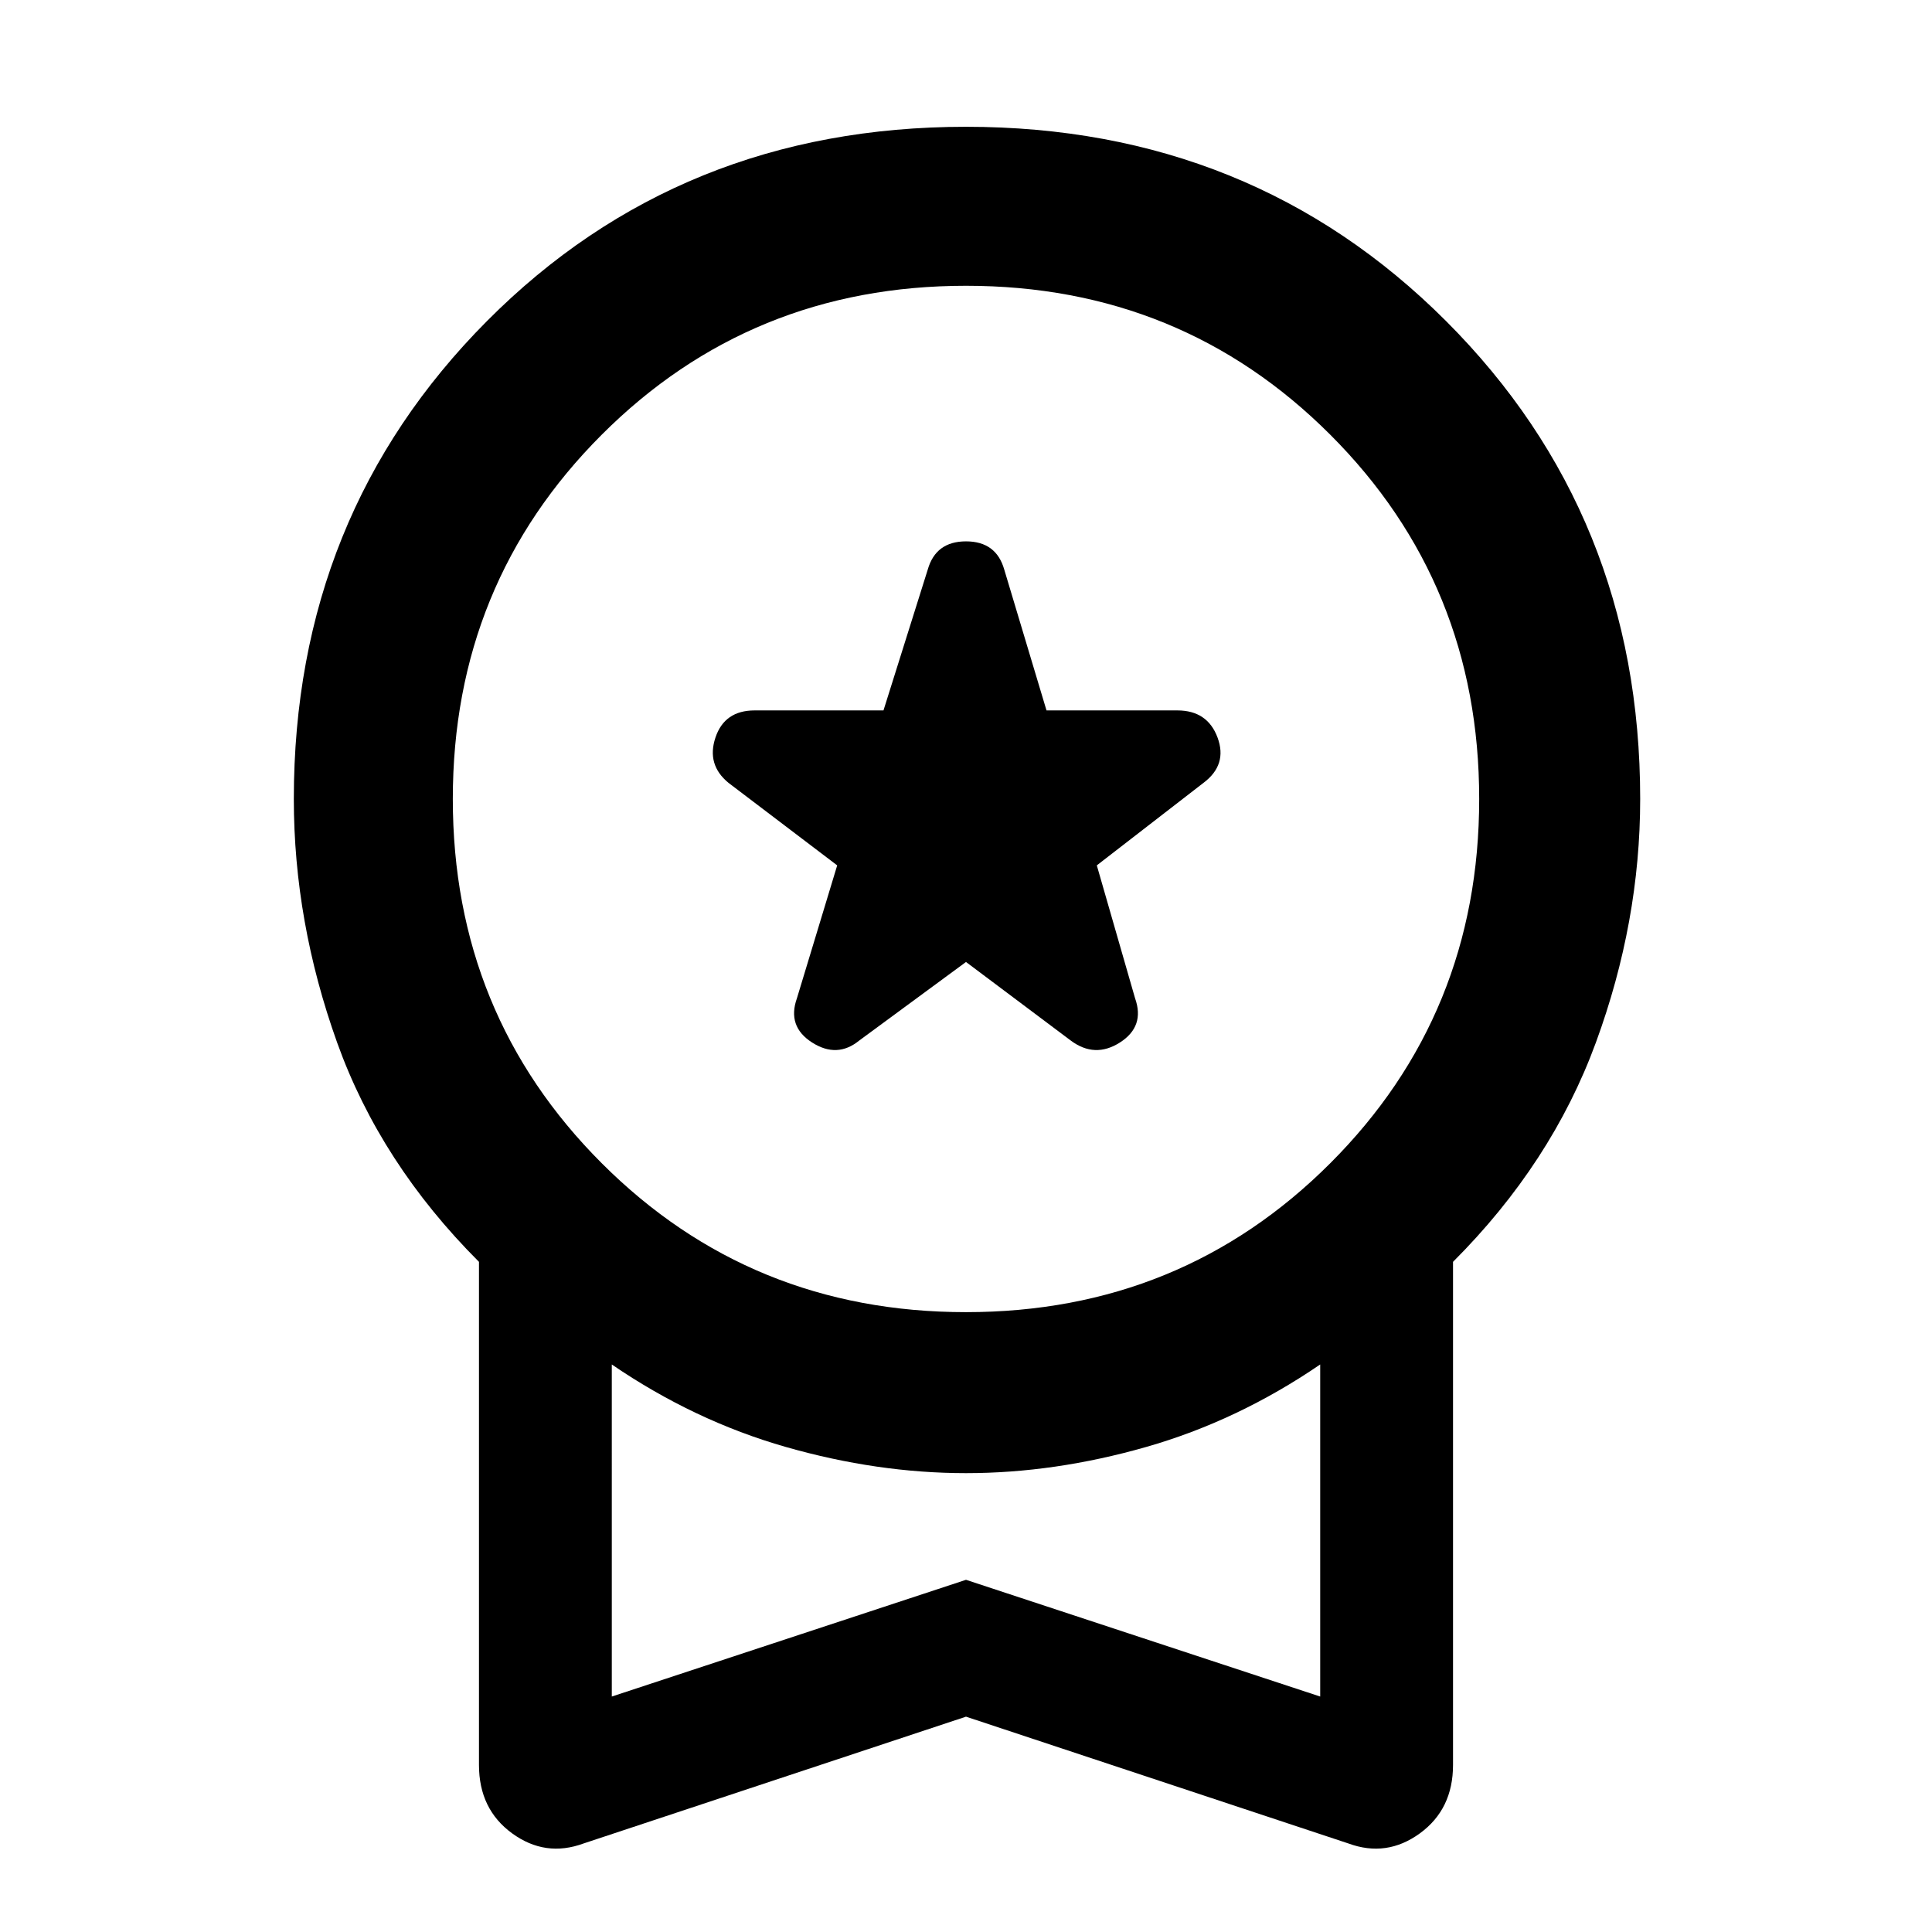 <svg xmlns="http://www.w3.org/2000/svg" width="48" height="48" viewBox="0 0 48 48"><path d="M21.35 25.85 24 23.9l2.6 1.95q.6.45 1.225.05.625-.4.375-1.1l-.95-3.3 2.65-2.05q.6-.45.35-1.125t-1-.675H26l-1.05-3.5q-.2-.7-.95-.7t-.95.7l-1.1 3.5h-3.2q-.75 0-.975.675-.225.675.325 1.125l2.7 2.05-1 3.3q-.25.7.375 1.1.625.4 1.175-.05ZM14.5 45.8q-.95.35-1.775-.25t-.825-1.7v-12.5Q9.45 28.9 8.375 25.9 7.3 22.9 7.3 19.85q0-7.05 4.8-11.875T24 3.15q7.1 0 11.925 4.825Q40.75 12.8 40.75 19.85q0 3.05-1.1 6.05t-3.55 5.45v12.5q0 1.1-.825 1.7-.825.6-1.775.25L24 42.65ZM24 32.6q5.35 0 9.05-3.7 3.7-3.7 3.7-9.05 0-5.35-3.7-9.05-3.7-3.7-9.05-3.7-5.35 0-9.05 3.7-3.7 3.7-3.7 9.05 0 5.35 3.7 9.05 3.7 3.7 9.05 3.7Zm-8.8 9.55 8.8-2.9 8.8 2.9V33.9q-2.05 1.4-4.325 2.05-2.275.65-4.475.65-2.2 0-4.475-.65-2.275-.65-4.325-2.05ZM24 38Z"/></svg>